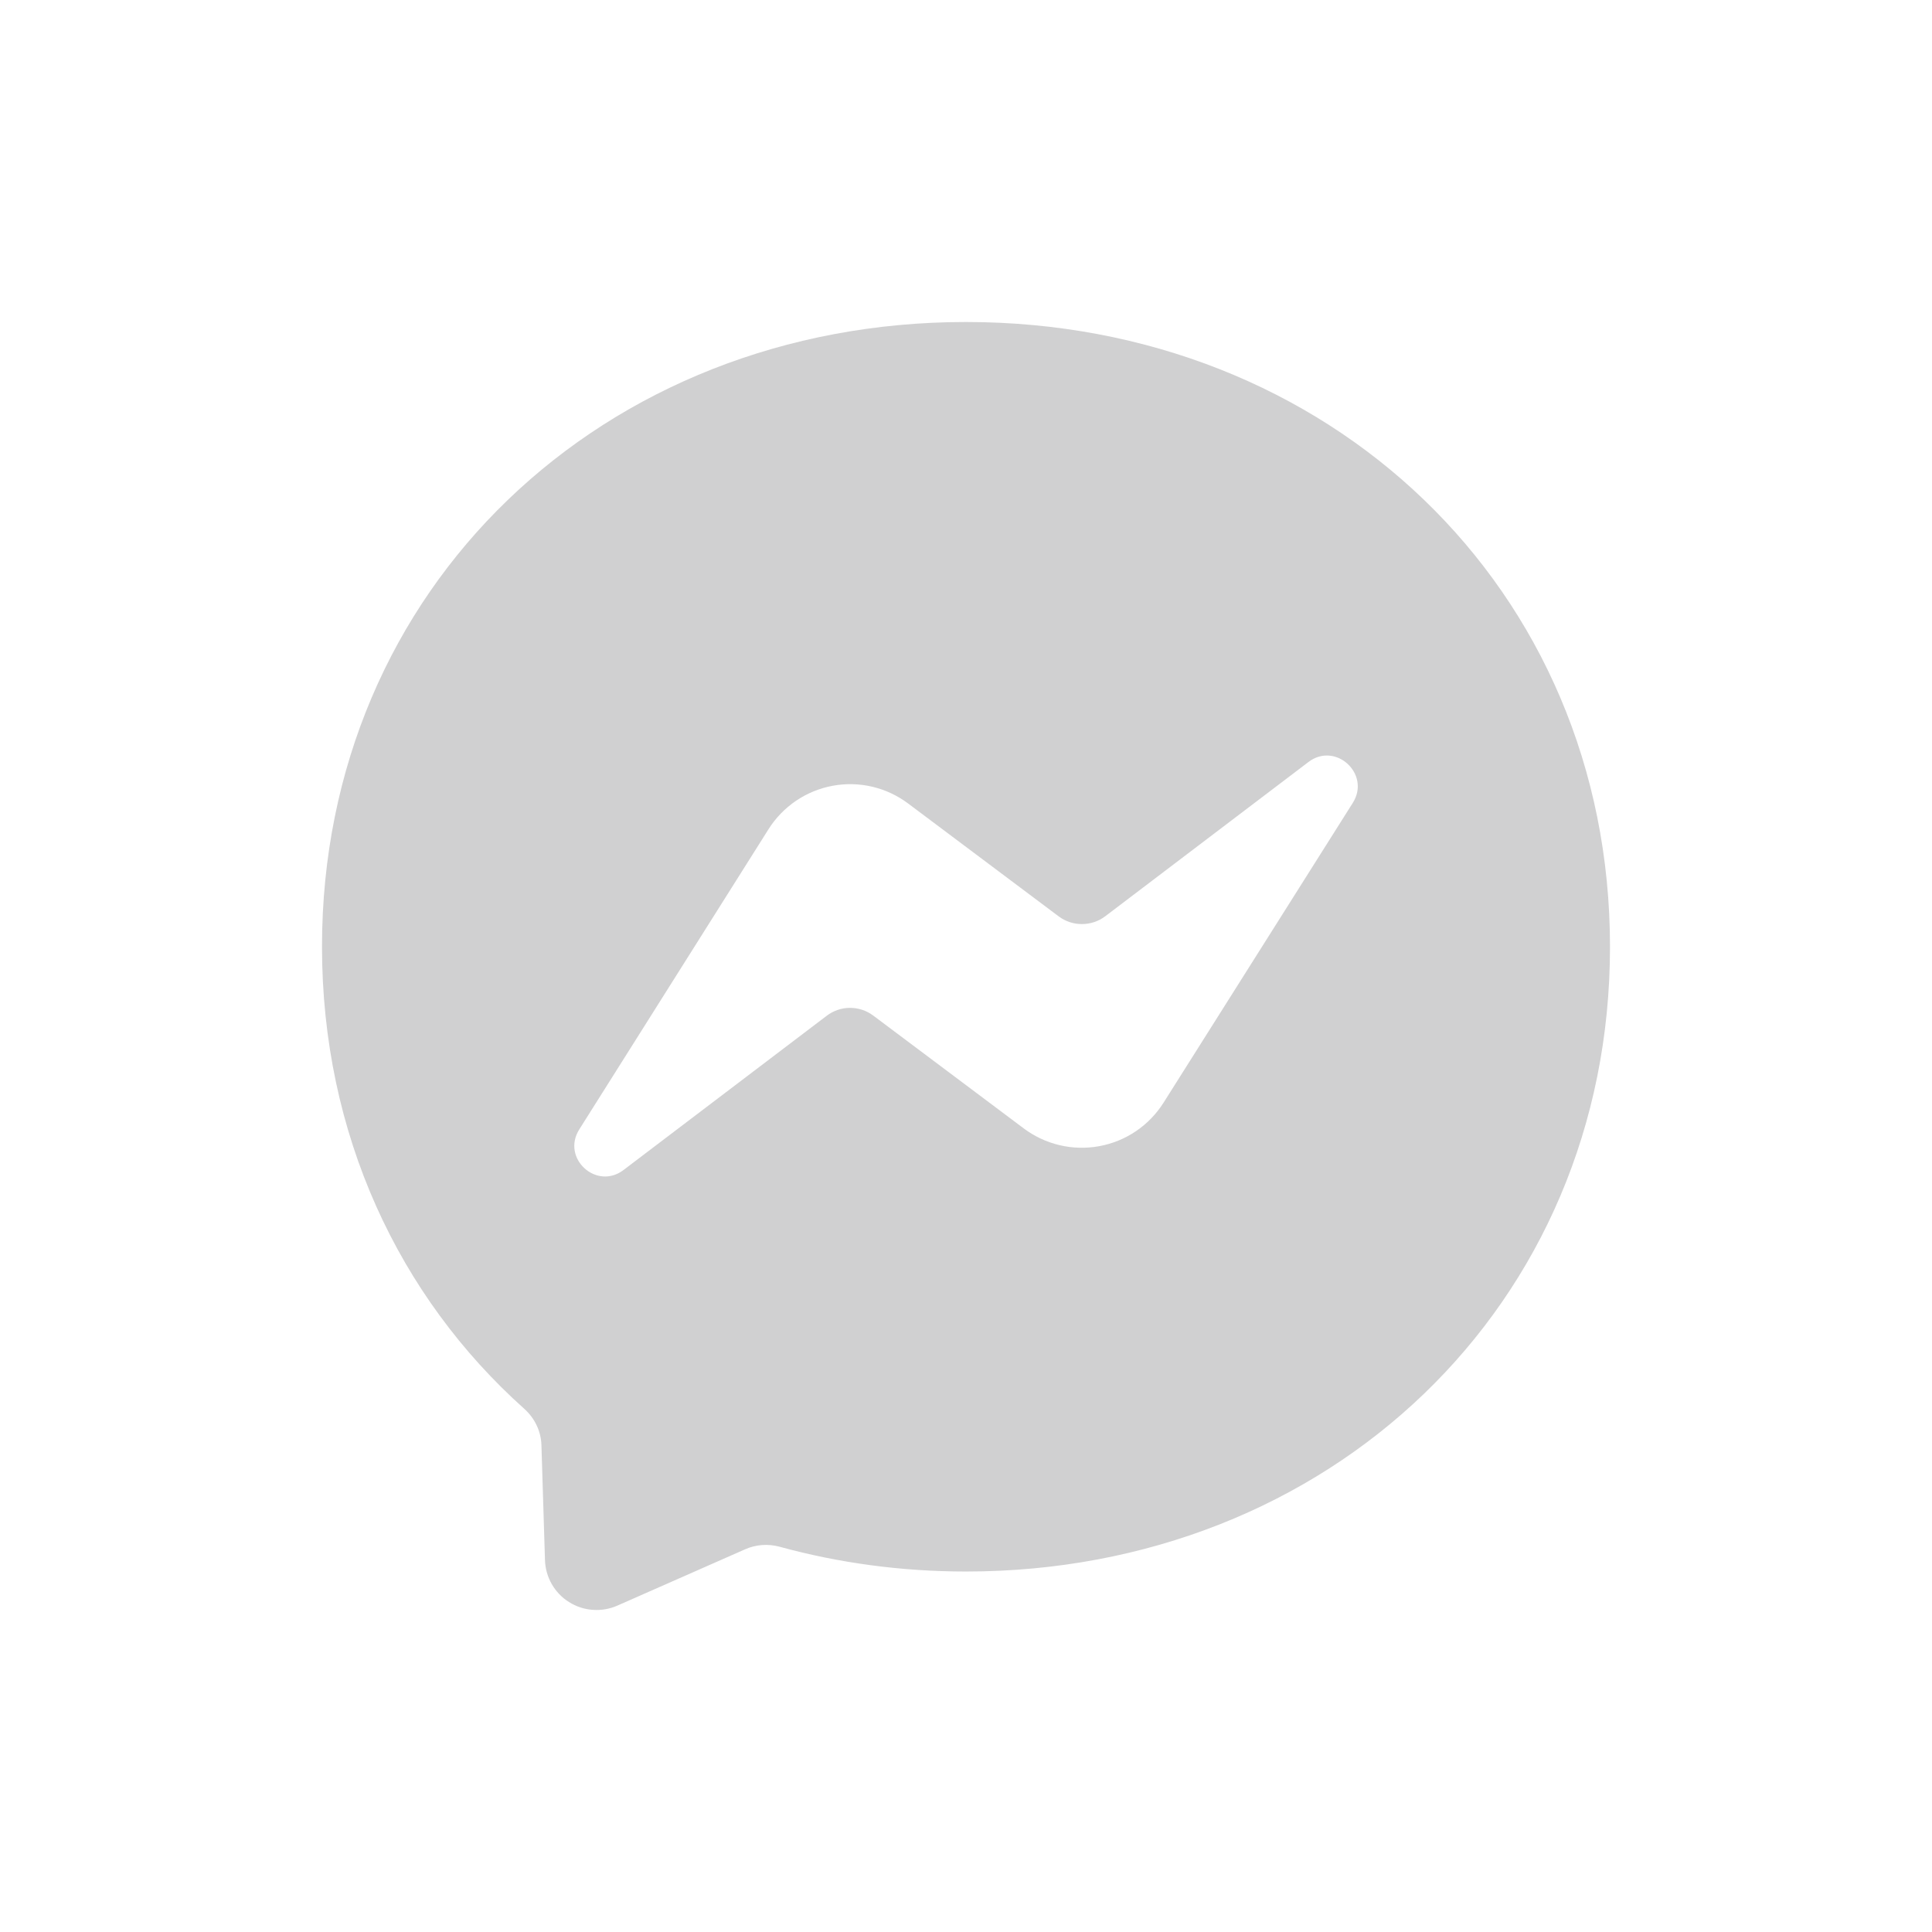 <svg width="24" height="24" viewBox="0 0 24 24" fill="none" xmlns="http://www.w3.org/2000/svg">
<mask id="mask0_186_824" style="mask-type:alpha" maskUnits="userSpaceOnUse" x="0" y="0" width="24" height="24">
<rect width="24" height="24" fill="#D9D9D9"/>
</mask>
<g mask="url(#mask0_186_824)">
<path fill-rule="evenodd" clip-rule="evenodd" d="M4 11.76C4 7.302 7.494 4 12 4C16.506 4 20 7.304 20 11.762C20 16.22 16.506 19.522 12 19.522C11.19 19.522 10.414 19.414 9.684 19.214C9.542 19.176 9.39 19.186 9.256 19.246L7.668 19.946C7.572 19.988 7.467 20.006 7.363 19.998C7.258 19.991 7.157 19.957 7.068 19.901C6.98 19.846 6.906 19.769 6.854 19.678C6.802 19.587 6.773 19.484 6.77 19.38L6.726 17.956C6.722 17.78 6.642 17.616 6.512 17.5C4.956 16.108 4 14.092 4 11.76ZM9.546 10.302L7.196 14.03C6.97 14.388 7.41 14.79 7.746 14.534L10.27 12.618C10.353 12.555 10.454 12.52 10.559 12.52C10.663 12.52 10.764 12.553 10.848 12.616L12.718 14.018C12.85 14.117 13.002 14.188 13.164 14.226C13.325 14.264 13.493 14.268 13.656 14.238C13.819 14.208 13.974 14.145 14.111 14.052C14.249 13.959 14.365 13.838 14.454 13.698L16.806 9.972C17.03 9.614 16.59 9.21 16.254 9.466L13.73 11.382C13.647 11.445 13.545 11.479 13.441 11.479C13.337 11.48 13.235 11.446 13.152 11.384L11.282 9.982C11.149 9.882 10.997 9.811 10.836 9.773C10.674 9.735 10.507 9.731 10.344 9.761C10.181 9.791 10.025 9.855 9.888 9.948C9.751 10.041 9.634 10.162 9.546 10.302Z" fill="#D0D0D1"/>
</g>
</svg>
